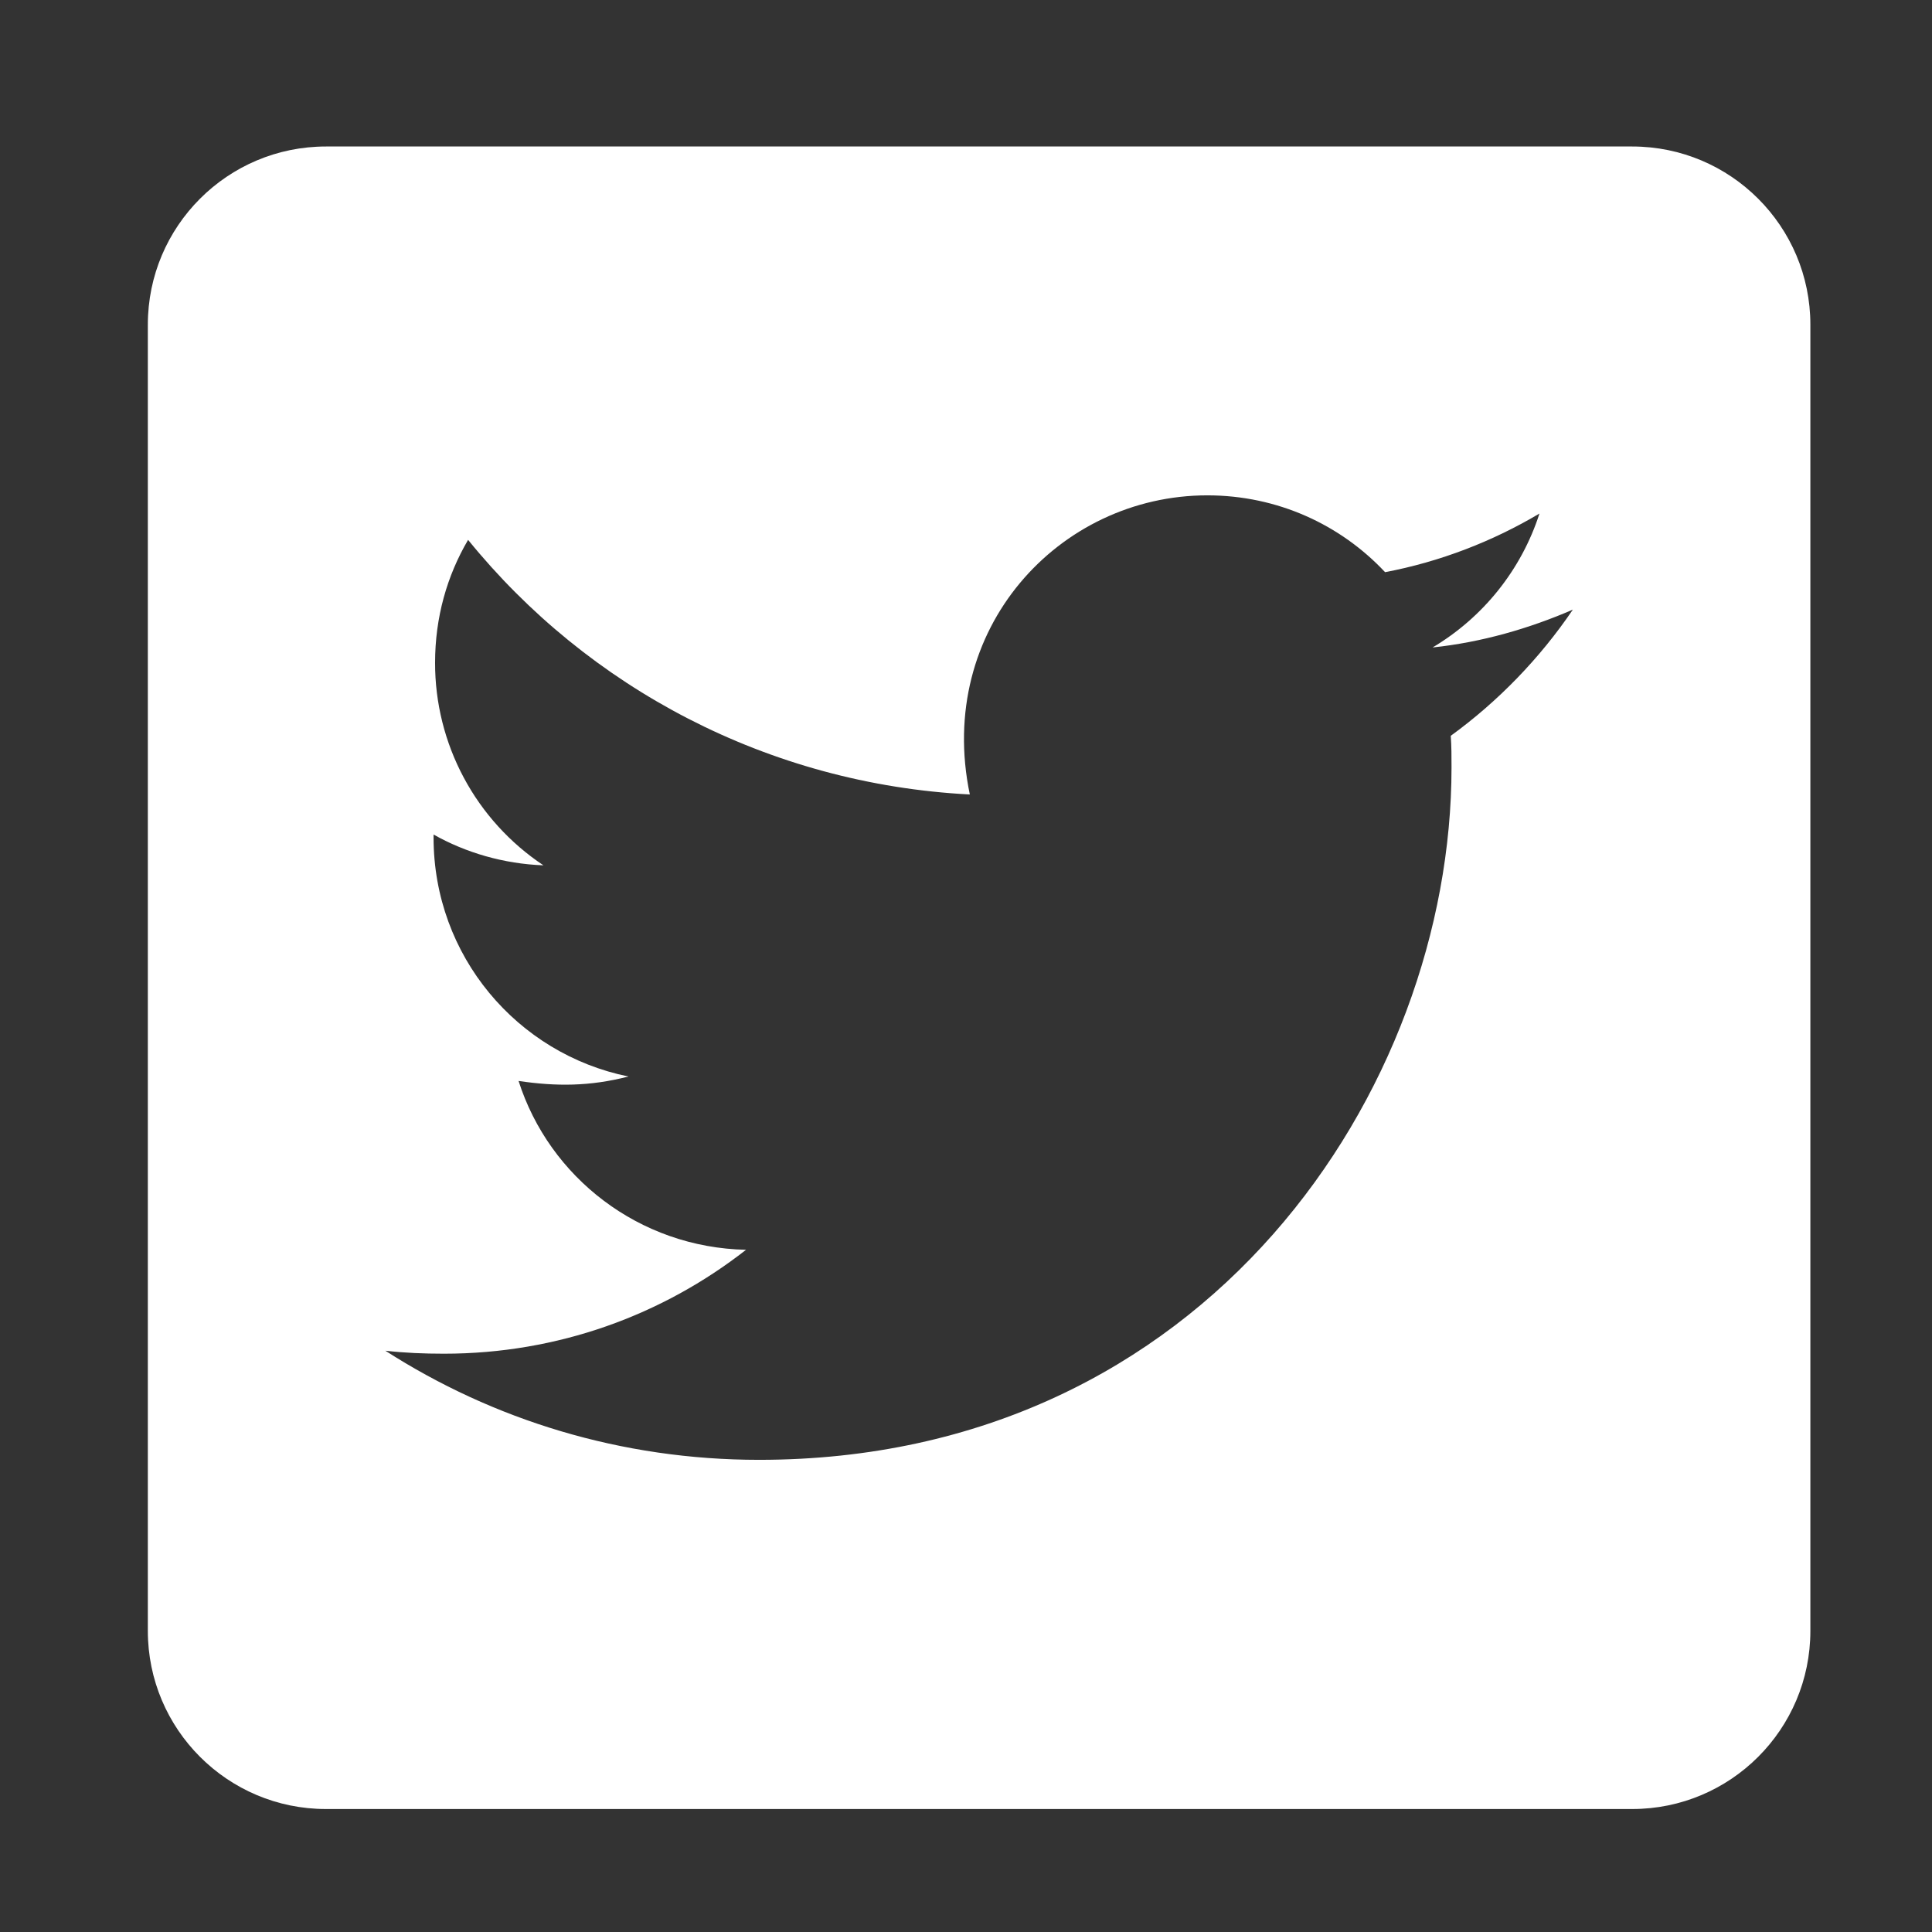 <svg width="46" height="46" viewBox="0 0 46 46" fill="none" xmlns="http://www.w3.org/2000/svg">
<rect x="0" y="0" width="46" height="46" fill="#333333" stroke="none"/>
<path d="M38.863 3.488H7.761C5.42 3.488 3.52 5.388 3.52 7.729V38.831C3.52 41.173 5.42 43.072 7.761 43.072H38.863C41.204 43.072 43.104 41.173 43.104 38.831V7.729C43.104 5.388 41.204 3.488 38.863 3.488ZM34.542 17.519C34.56 17.767 34.56 18.023 34.56 18.27C34.56 25.931 28.728 34.758 18.073 34.758C14.786 34.758 11.737 33.804 9.175 32.16C9.643 32.213 10.094 32.231 10.571 32.231C13.284 32.231 15.775 31.312 17.763 29.757C15.219 29.704 13.08 28.034 12.347 25.737C13.239 25.869 14.043 25.869 14.962 25.631C12.312 25.092 10.323 22.759 10.323 19.94V19.87C11.092 20.303 11.993 20.568 12.939 20.603C12.144 20.074 11.492 19.357 11.042 18.515C10.592 17.674 10.357 16.733 10.359 15.779C10.359 14.701 10.642 13.711 11.145 12.854C13.999 16.371 18.285 18.668 23.091 18.916C22.269 14.984 25.212 11.794 28.746 11.794C30.416 11.794 31.918 12.492 32.978 13.623C34.286 13.376 35.541 12.889 36.654 12.227C36.221 13.57 35.311 14.701 34.109 15.416C35.276 15.293 36.407 14.966 37.449 14.515C36.663 15.673 35.673 16.698 34.542 17.519Z" fill="white"/>
</svg>
